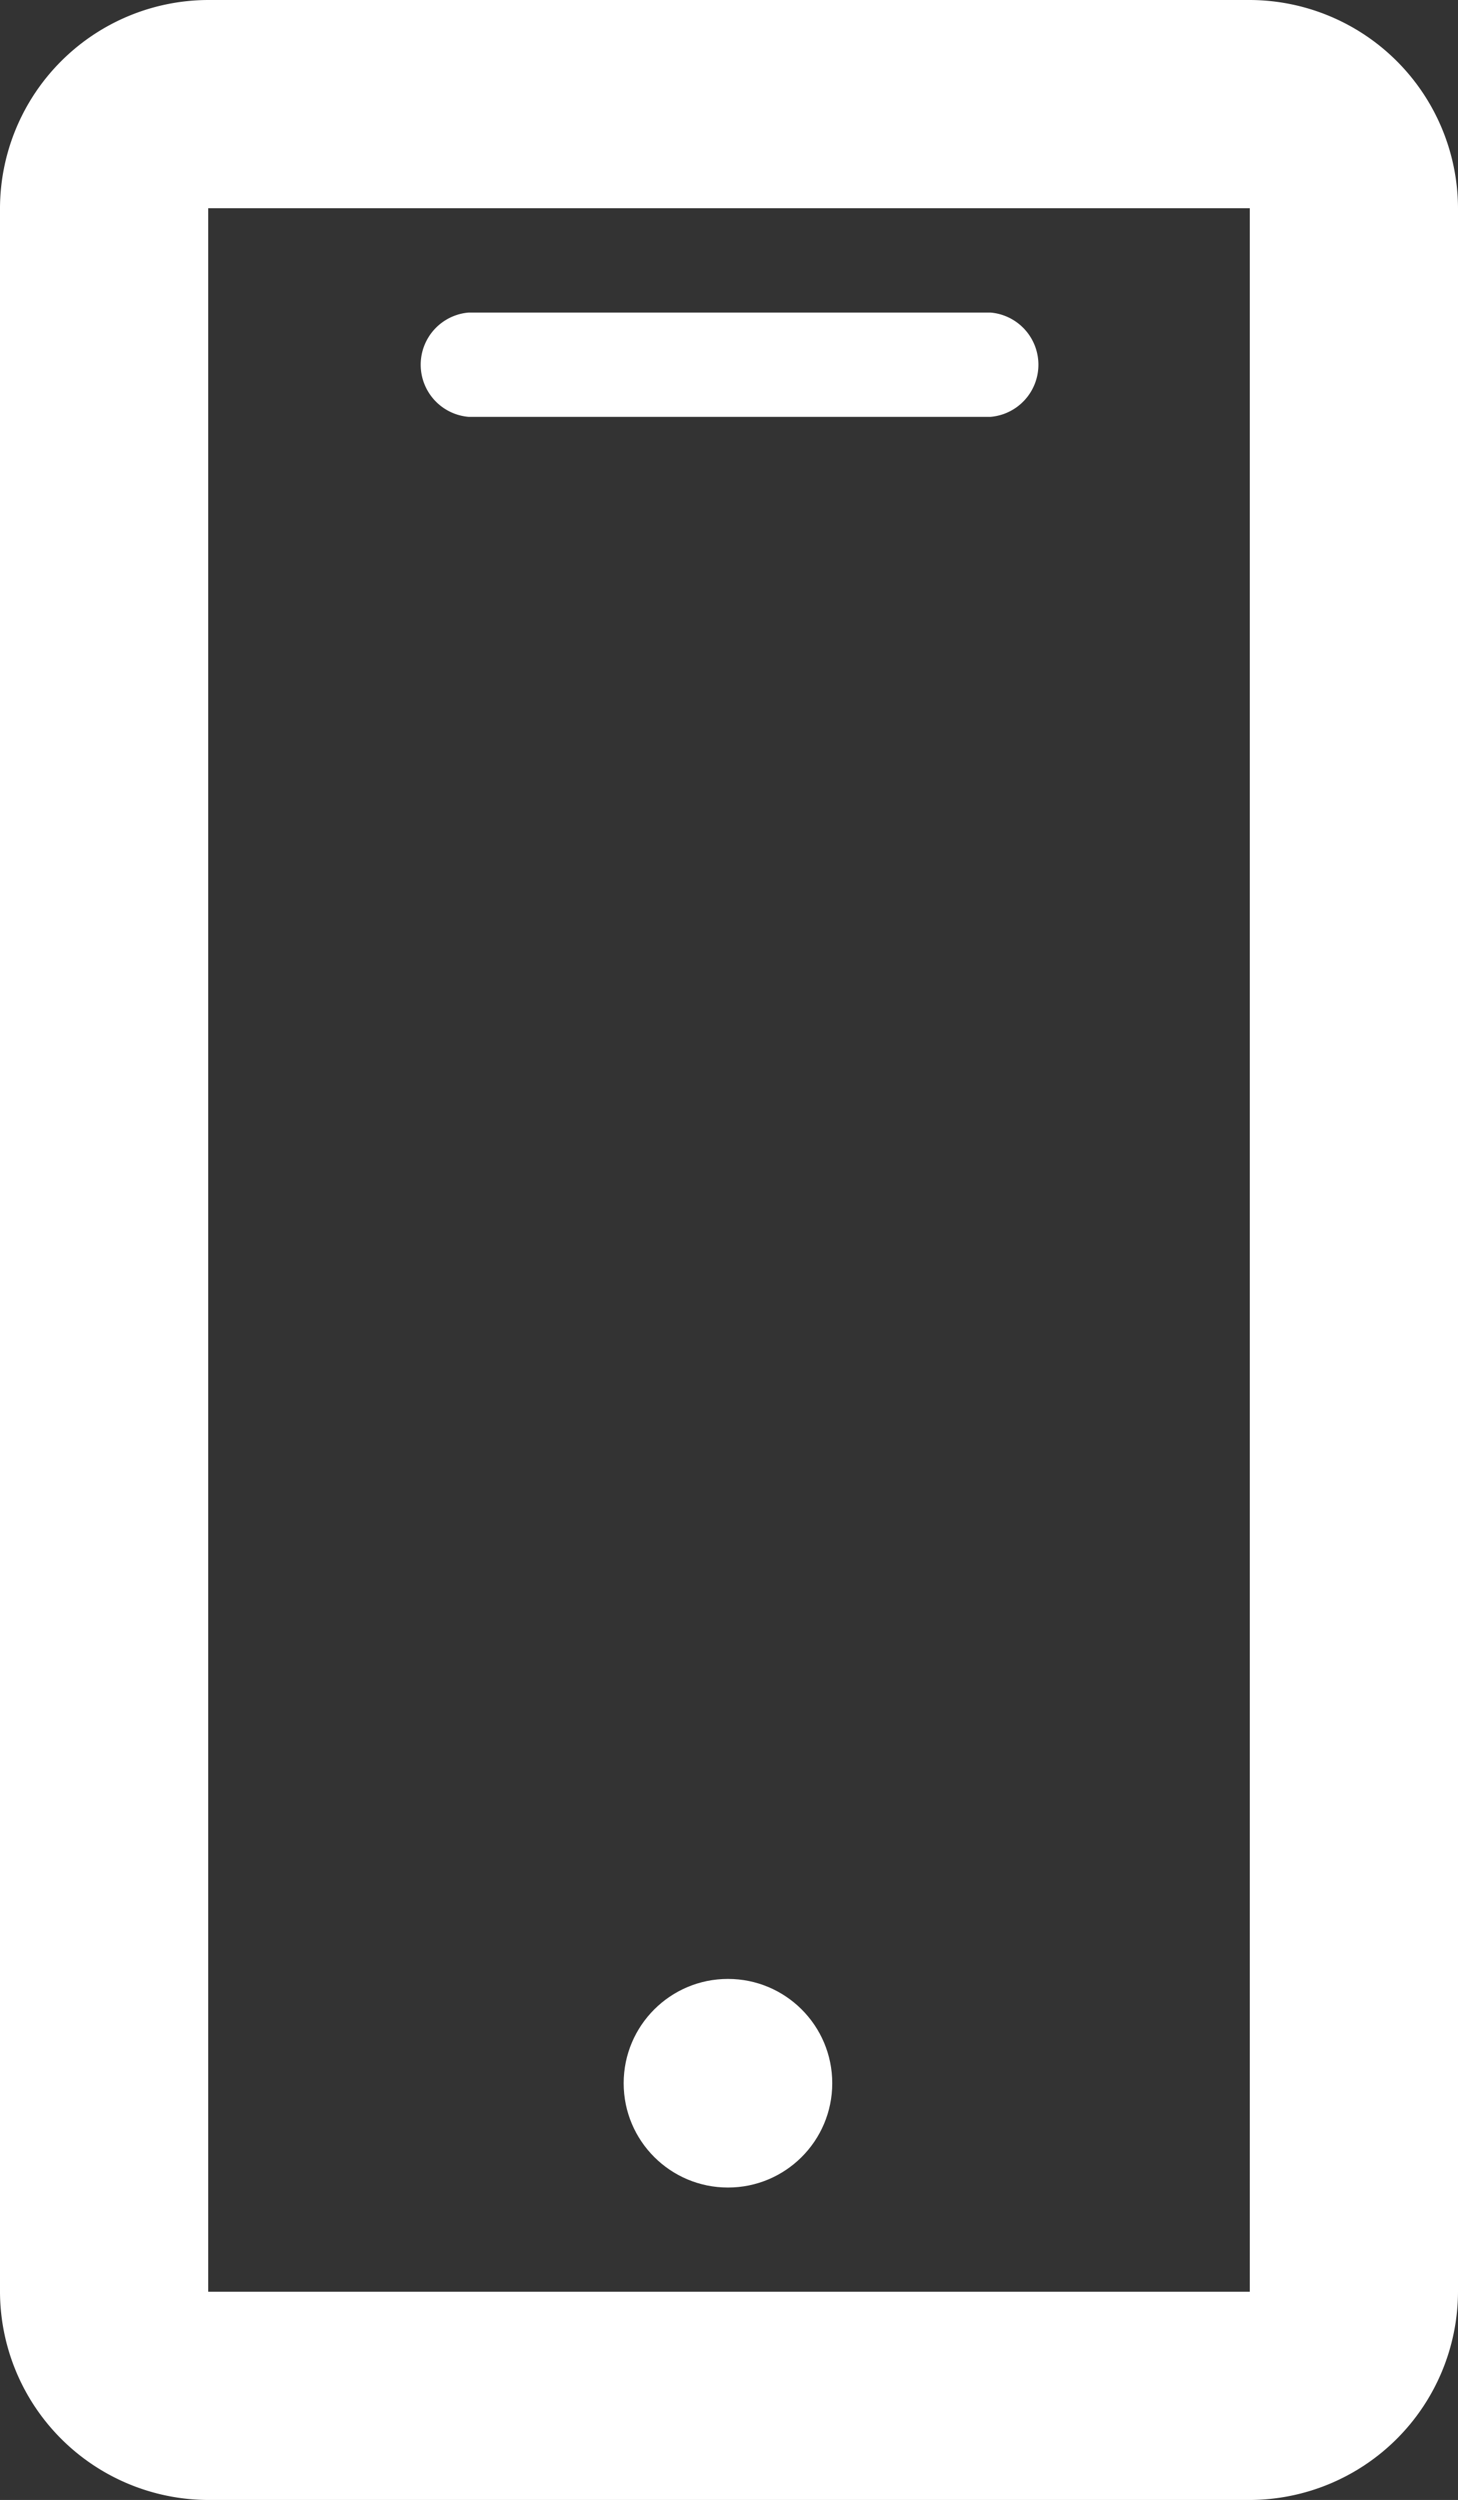 <svg xmlns="http://www.w3.org/2000/svg" width="11.869" height="20.348" viewBox="0 0 11.869 20.348"><rect x="0" y="0" width="11.869" height="20.348" fill="#333333" stroke="none"/><defs><style>.a{fill:#fff;}</style></defs><g transform="translate(-0.64 -1)"><g transform="translate(0.64 1)"><path class="a" d="M10.174,0H1.695A1.7,1.7,0,0,0,0,1.695V18.653a1.7,1.7,0,0,0,1.695,1.695h8.479a1.7,1.7,0,0,0,1.695-1.695V1.695A1.7,1.7,0,0,0,10.174,0ZM1.695,18.653V1.695h8.479V18.653Z"/><path class="a" d="M15.413,8H11.165a.426.426,0,0,0,0,.849h4.248a.426.426,0,0,0,0-.849Z" transform="translate(-7.35 -5.456)"/><circle class="a" cx="0.849" cy="0.849" r="0.849" transform="translate(5.077 16.107)"/></g></g></svg>